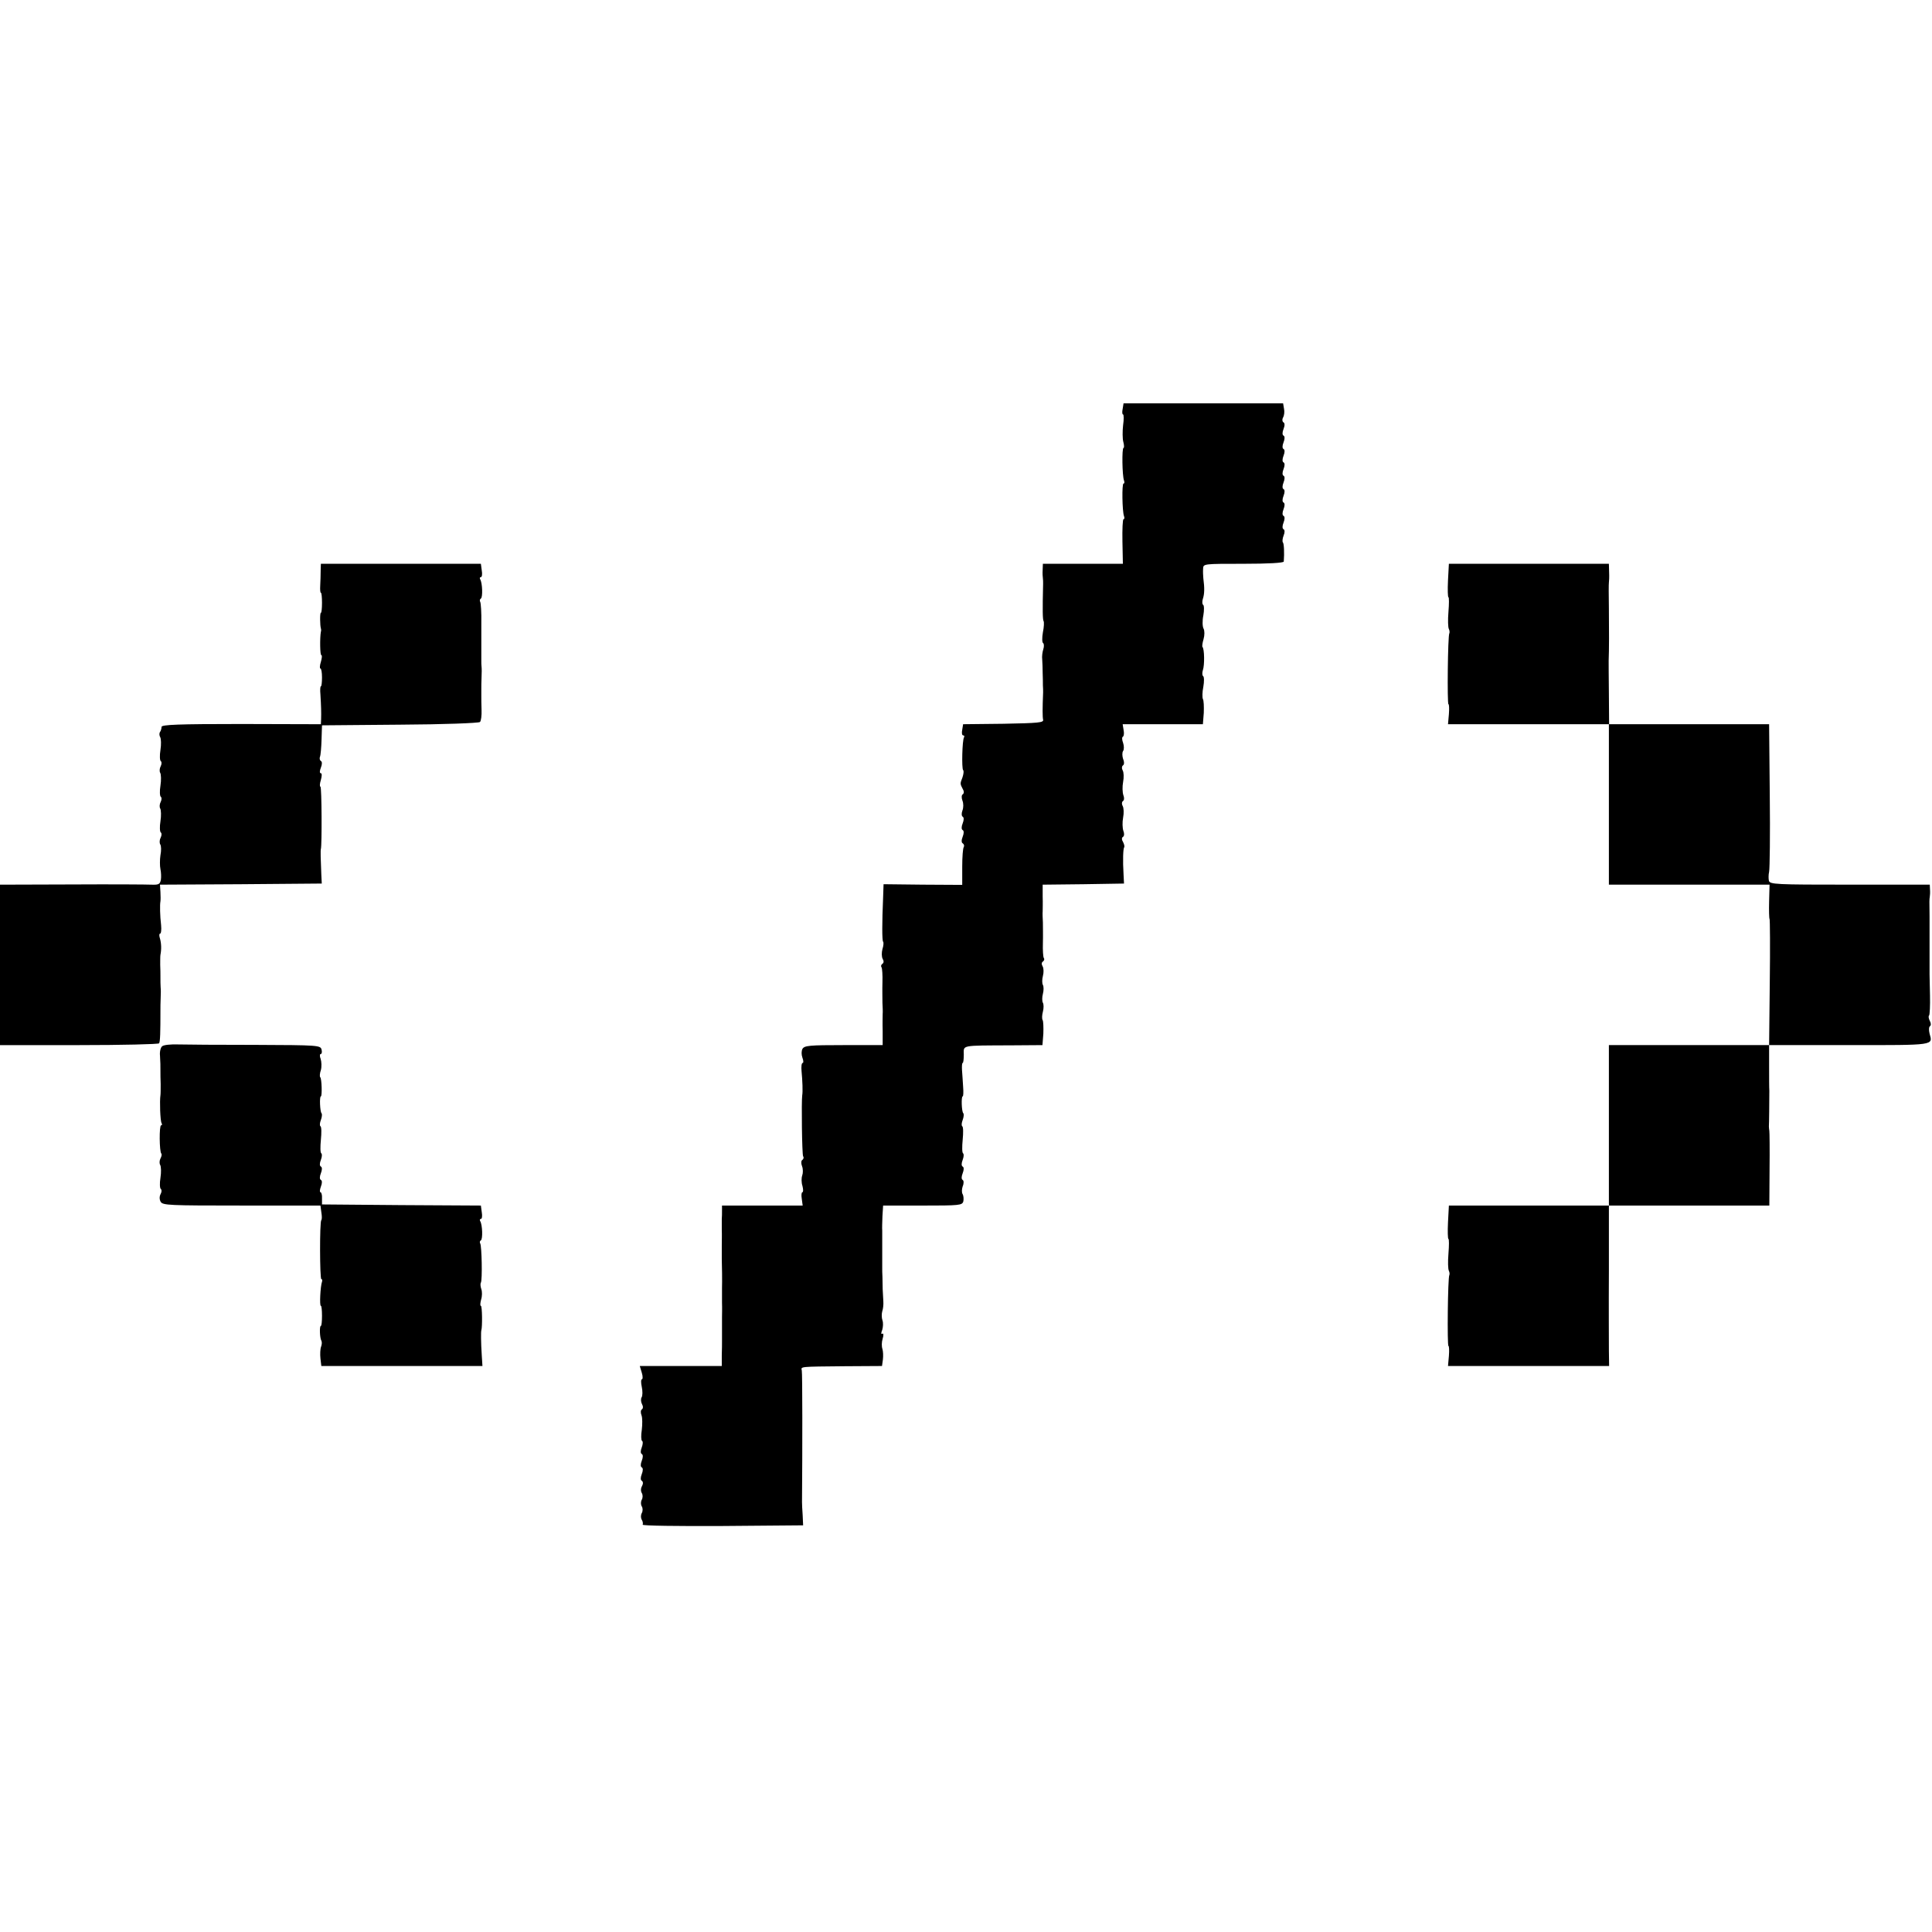<?xml version="1.0" standalone="no"?>
<!DOCTYPE svg PUBLIC "-//W3C//DTD SVG 20010904//EN"
 "http://www.w3.org/TR/2001/REC-SVG-20010904/DTD/svg10.dtd">
<svg version="1.0" xmlns="http://www.w3.org/2000/svg"
 width="867pt" height="867pt" viewBox="0 0 867 867"
 preserveAspectRatio="xMidYMid meet">
<g transform="translate(0,867) scale(0.1,-0.1)"
fill="#000000" stroke="none">
<path d="M5038 6835 c-3 -14 -2 -25 2 -25 3 0 4 -22 0 -48 -3 -27 -3 -61 1
-75 4 -15 4 -27 1 -27 -8 0 -6 -125 2 -146 3 -8 2 -14 -2 -14 -8 0 -6 -124 2
-146 3 -8 2 -14 -2 -14 -4 0 -6 -45 -5 -100 l2 -100 -180 0 -179 0 -1 -27 c-1
-16 0 -32 1 -38 1 -5 1 -17 1 -25 -3 -121 -2 -160 2 -167 3 -4 2 -27 -3 -51
-4 -23 -4 -45 1 -48 4 -2 5 -15 1 -27 -4 -12 -7 -33 -5 -47 1 -14 2 -41 2 -60
1 -19 1 -44 1 -55 1 -11 1 -26 1 -32 -3 -72 -3 -110 0 -123 3 -13 -22 -15
-177 -18 l-182 -2 -4 -25 c-3 -14 -1 -25 4 -25 5 0 7 -4 4 -9 -8 -13 -11 -139
-4 -147 4 -3 2 -18 -3 -33 -11 -28 -11 -28 2 -53 6 -10 5 -19 -1 -23 -5 -3 -6
-15 -1 -28 5 -12 5 -32 0 -44 -5 -13 -4 -25 1 -28 6 -3 6 -15 0 -30 -6 -15 -6
-27 0 -30 6 -3 6 -15 0 -30 -6 -15 -6 -27 1 -30 5 -4 7 -11 4 -16 -4 -5 -7
-45 -7 -89 l0 -81 -177 1 -176 2 -2 -59 c-5 -113 -5 -194 0 -199 3 -3 2 -18
-3 -33 -4 -15 -4 -35 1 -44 6 -10 5 -18 -1 -22 -6 -4 -8 -11 -4 -16 3 -5 5
-35 4 -67 -1 -31 0 -73 0 -92 1 -19 2 -42 1 -50 0 -8 -1 -43 0 -77 l0 -63
-175 0 c-154 0 -176 -2 -185 -17 -5 -10 -5 -26 0 -40 5 -13 5 -23 1 -23 -5 0
-7 -17 -5 -37 4 -42 6 -92 3 -108 -4 -28 -1 -265 4 -274 4 -5 2 -12 -3 -16 -6
-3 -7 -15 -2 -28 5 -12 5 -31 1 -42 -4 -11 -4 -32 1 -47 4 -16 4 -28 0 -28 -4
0 -6 -13 -3 -30 l4 -30 -181 0 -181 0 0 -22 c0 -13 0 -30 -1 -38 0 -8 0 -31 0
-50 1 -19 0 -51 0 -70 0 -19 0 -46 0 -60 1 -26 2 -103 1 -130 0 -8 0 -37 0
-65 1 -27 0 -57 0 -65 0 -8 0 -33 0 -55 0 -22 0 -47 0 -55 0 -8 0 -36 -1 -62
l0 -48 -184 0 -184 0 9 -30 c5 -16 5 -30 0 -30 -4 0 -4 -15 0 -34 4 -19 4 -40
-1 -47 -4 -7 -3 -21 2 -30 6 -11 5 -20 -1 -24 -5 -3 -6 -15 -1 -27 4 -11 4
-40 1 -65 -4 -24 -3 -46 1 -49 5 -2 4 -16 -1 -29 -6 -15 -6 -27 0 -30 6 -3 6
-15 0 -30 -6 -15 -6 -27 0 -30 6 -3 6 -15 0 -30 -6 -15 -6 -27 0 -30 6 -4 7
-13 1 -24 -6 -10 -6 -23 -1 -31 5 -8 5 -21 0 -30 -5 -9 -5 -22 0 -30 5 -8 5
-21 0 -30 -5 -9 -5 -22 0 -30 5 -8 6 -18 4 -22 -3 -5 158 -7 358 -6 l362 3 -2
45 c-2 25 -3 52 -3 60 2 236 2 579 -1 590 -4 18 -11 17 193 19 l167 1 4 29 c2
16 1 37 -2 47 -4 11 -4 31 1 47 5 16 4 25 -2 22 -5 -4 -6 3 0 17 4 13 5 32 1
43 -4 11 -4 29 -1 40 4 11 6 31 5 45 -1 14 -2 39 -3 55 0 17 -1 41 -1 55 -1
14 -1 31 -1 38 0 15 0 145 0 170 -1 9 0 38 1 65 l3 47 177 0 c166 0 178 1 183
19 2 10 1 25 -3 32 -5 7 -4 23 0 35 6 14 5 26 0 29 -6 3 -6 15 0 30 6 15 6 27
0 30 -6 3 -6 15 0 30 5 13 6 26 2 29 -5 3 -5 30 -2 61 3 31 3 58 -2 61 -4 3
-3 15 2 28 5 13 6 27 3 30 -8 7 -10 76 -3 76 3 0 4 19 2 43 -1 23 -4 57 -5 75
-1 17 0 32 3 32 3 0 5 17 5 37 0 44 -17 41 212 42 l141 1 4 51 c1 28 0 56 -3
61 -4 6 -3 23 1 38 4 15 4 33 0 40 -4 7 -4 25 0 40 4 15 4 33 0 40 -4 7 -4 25
0 40 4 15 4 34 -1 43 -6 10 -5 18 1 22 6 4 8 11 4 16 -3 5 -5 35 -4 67 1 31 0
73 0 92 -1 19 -2 42 -1 50 0 8 1 39 0 67 l0 53 183 2 182 3 -2 40 c-4 64 -2
118 3 123 2 3 0 13 -5 23 -7 11 -7 20 0 24 5 3 6 15 1 27 -4 12 -5 38 -1 59 4
20 3 44 -2 52 -5 9 -4 18 1 22 6 3 7 15 2 27 -4 12 -5 38 -1 59 4 20 3 44 -2
52 -5 9 -4 18 1 22 6 3 7 15 1 29 -4 12 -5 29 0 36 5 7 4 24 0 36 -5 13 -6 26
-1 28 5 3 6 17 3 31 l-4 25 180 0 180 0 4 51 c1 28 0 56 -4 62 -3 7 -3 31 2
55 4 23 4 45 -1 48 -4 2 -5 15 -1 27 8 22 7 96 -2 104 -2 3 0 18 5 35 5 17 5
38 0 47 -5 9 -6 35 -1 59 4 23 4 45 -1 48 -4 2 -5 15 -1 27 7 21 8 47 2 92 -1
11 -2 30 -1 43 1 22 1 22 181 22 113 0 180 4 181 10 3 39 1 81 -4 86 -3 3 -2
17 3 30 6 14 6 26 0 29 -6 3 -6 15 0 30 6 15 6 27 0 30 -6 3 -6 15 0 30 6 15
6 27 0 30 -6 3 -6 15 0 30 6 15 6 27 0 30 -6 3 -6 15 0 30 6 15 6 27 0 30 -6
3 -6 15 0 30 6 15 6 27 0 30 -6 3 -6 15 0 30 6 15 6 27 0 30 -6 3 -6 15 0 30
6 15 6 27 0 30 -6 3 -6 15 0 30 6 15 6 27 -1 30 -5 4 -6 13 -1 22 5 8 7 26 4
39 l-4 24 -358 0 -358 0 -4 -25z"/>
<path d="M1439 6108 c0 -18 -1 -48 -2 -66 -1 -17 0 -32 3 -32 3 0 5 -20 5 -45
0 -25 -2 -45 -5 -45 -5 0 -4 -58 0 -70 1 -3 2 -9 0 -15 -5 -28 -4 -105 2 -105
4 0 3 -13 -2 -30 -5 -16 -6 -30 -2 -30 4 0 7 -18 7 -40 0 -22 -2 -40 -5 -40
-3 0 -4 -17 -2 -37 3 -49 4 -82 3 -110 l-1 -23 -357 1 c-284 0 -358 -3 -358
-13 0 -7 -3 -18 -7 -23 -4 -6 -3 -17 1 -23 4 -7 5 -33 1 -58 -4 -24 -3 -47 2
-50 4 -3 4 -13 -1 -23 -5 -9 -6 -23 -2 -29 4 -7 5 -33 1 -58 -4 -24 -3 -47 2
-50 4 -3 4 -13 -1 -23 -5 -9 -6 -23 -2 -29 4 -7 5 -33 1 -58 -4 -24 -3 -47 2
-50 4 -3 4 -13 -1 -23 -5 -9 -6 -23 -2 -30 5 -7 5 -29 1 -49 -3 -20 -3 -48 0
-62 3 -14 4 -35 2 -48 -4 -20 -10 -23 -41 -22 -20 1 -181 2 -358 1 l-323 -1 0
-360 0 -360 354 0 c195 0 357 4 360 8 5 8 6 49 6 150 0 9 0 33 1 52 1 19 1 41
0 48 -1 12 -1 28 -1 55 0 6 0 28 -1 47 0 19 0 40 1 45 5 25 4 52 -2 73 -4 12
-4 22 0 22 5 0 7 17 5 38 -5 42 -6 92 -3 107 1 6 1 25 0 42 l-2 33 363 2 363
3 -2 40 c-3 67 -4 110 -2 115 5 17 4 280 -2 280 -4 0 -3 14 2 30 5 18 5 30 0
30 -6 0 -6 10 0 25 6 15 6 27 0 30 -5 3 -7 12 -4 19 3 7 6 42 7 77 l2 64 350
3 c193 1 354 7 359 12 5 5 8 29 7 54 -1 25 -1 53 -1 61 0 8 0 23 0 33 0 9 0
33 1 52 1 19 1 41 0 48 -1 6 -1 19 -1 27 0 8 0 22 0 30 0 8 0 23 0 33 0 9 0
56 0 105 1 48 -2 91 -5 96 -3 5 -2 12 3 15 9 5 7 70 -3 86 -3 6 -2 10 3 10 5
0 7 14 4 30 l-4 30 -359 0 -359 0 -1 -32z"/>
<path d="M6498 6065 c-2 -41 -1 -75 2 -75 3 0 3 -29 0 -66 -3 -36 -2 -70 2
-77 3 -6 4 -15 2 -19 -7 -11 -10 -318 -4 -318 3 0 4 -20 2 -45 l-4 -45 361 0
361 0 0 -360 0 -360 361 0 360 0 -2 -75 c-1 -41 0 -77 2 -79 2 -2 3 -131 1
-285 l-3 -281 -359 0 -360 0 0 -360 0 -360 -359 0 -359 0 -4 -75 c-2 -41 -1
-75 2 -75 3 0 3 -29 0 -66 -3 -36 -2 -70 2 -77 3 -6 4 -15 2 -19 -7 -11 -10
-318 -4 -318 3 0 4 -20 2 -45 l-4 -45 362 0 361 0 -1 68 c0 37 -1 199 0 360
l0 292 360 0 360 0 1 163 c1 89 0 167 -1 172 -1 6 -2 15 -2 20 1 10 2 118 2
160 -1 11 -1 62 -1 113 l0 92 360 0 c387 0 375 -2 360 52 -4 16 -3 30 2 33 5
4 5 13 -1 24 -5 10 -7 21 -3 24 3 4 5 44 4 89 -1 46 -2 89 -2 96 0 6 0 50 0
97 0 47 0 93 0 103 0 9 0 37 0 62 -1 67 -1 74 1 85 1 6 2 20 1 33 l-1 22 -359
0 c-333 0 -359 1 -363 18 -2 9 -2 27 1 40 3 13 5 167 3 342 l-3 320 -359 0
-359 0 -1 138 c-1 75 -1 142 -1 147 2 44 2 147 1 235 -1 58 -1 110 0 115 1 6
2 27 1 48 l-1 37 -359 0 -359 0 -4 -75z"/>
<path d="M728 3975 c-7 -5 -12 -25 -10 -42 2 -31 2 -44 2 -75 0 -7 0 -31 1
-53 0 -22 0 -44 -1 -50 -4 -26 -1 -115 5 -125 3 -5 3 -10 -2 -10 -9 0 -8 -118
1 -127 3 -3 1 -13 -4 -22 -5 -10 -5 -23 -1 -29 4 -7 5 -33 1 -58 -4 -24 -3
-47 2 -50 4 -3 4 -13 -1 -22 -6 -11 -6 -24 0 -35 9 -16 39 -17 363 -17 l354 0
4 -30 c3 -17 3 -32 0 -35 -8 -7 -7 -265 0 -265 4 0 5 -6 3 -12 -7 -19 -12
-108 -5 -108 3 0 5 -20 5 -45 0 -25 -2 -45 -5 -45 -7 0 -5 -54 2 -66 3 -5 3
-17 -1 -27 -4 -10 -5 -34 -3 -53 l4 -34 362 0 361 0 -3 47 c-4 60 -4 107 -2
113 5 15 4 110 -2 110 -4 0 -3 12 1 28 5 15 5 36 1 47 -4 11 -5 24 -2 29 7 12
4 164 -3 176 -3 5 -2 11 3 14 9 5 7 70 -3 86 -3 6 -2 10 3 10 5 0 7 13 4 30
l-4 30 -357 2 -356 3 0 28 c1 15 -3 27 -7 27 -4 0 -3 11 2 25 6 15 6 27 0 30
-6 3 -6 15 0 30 6 15 6 27 0 30 -6 3 -6 15 0 30 5 13 6 26 2 29 -5 3 -5 30 -2
61 3 31 3 58 -2 61 -4 3 -3 15 2 28 5 13 6 27 3 30 -7 7 -10 76 -3 76 6 0 4
80 -3 86 -3 3 -2 18 3 32 4 15 3 37 -1 50 -5 12 -4 22 0 22 5 0 7 9 4 20 -5
19 -14 20 -297 21 -160 0 -317 1 -348 2 -32 1 -63 -2 -70 -8z"/>
</g>
</svg>
